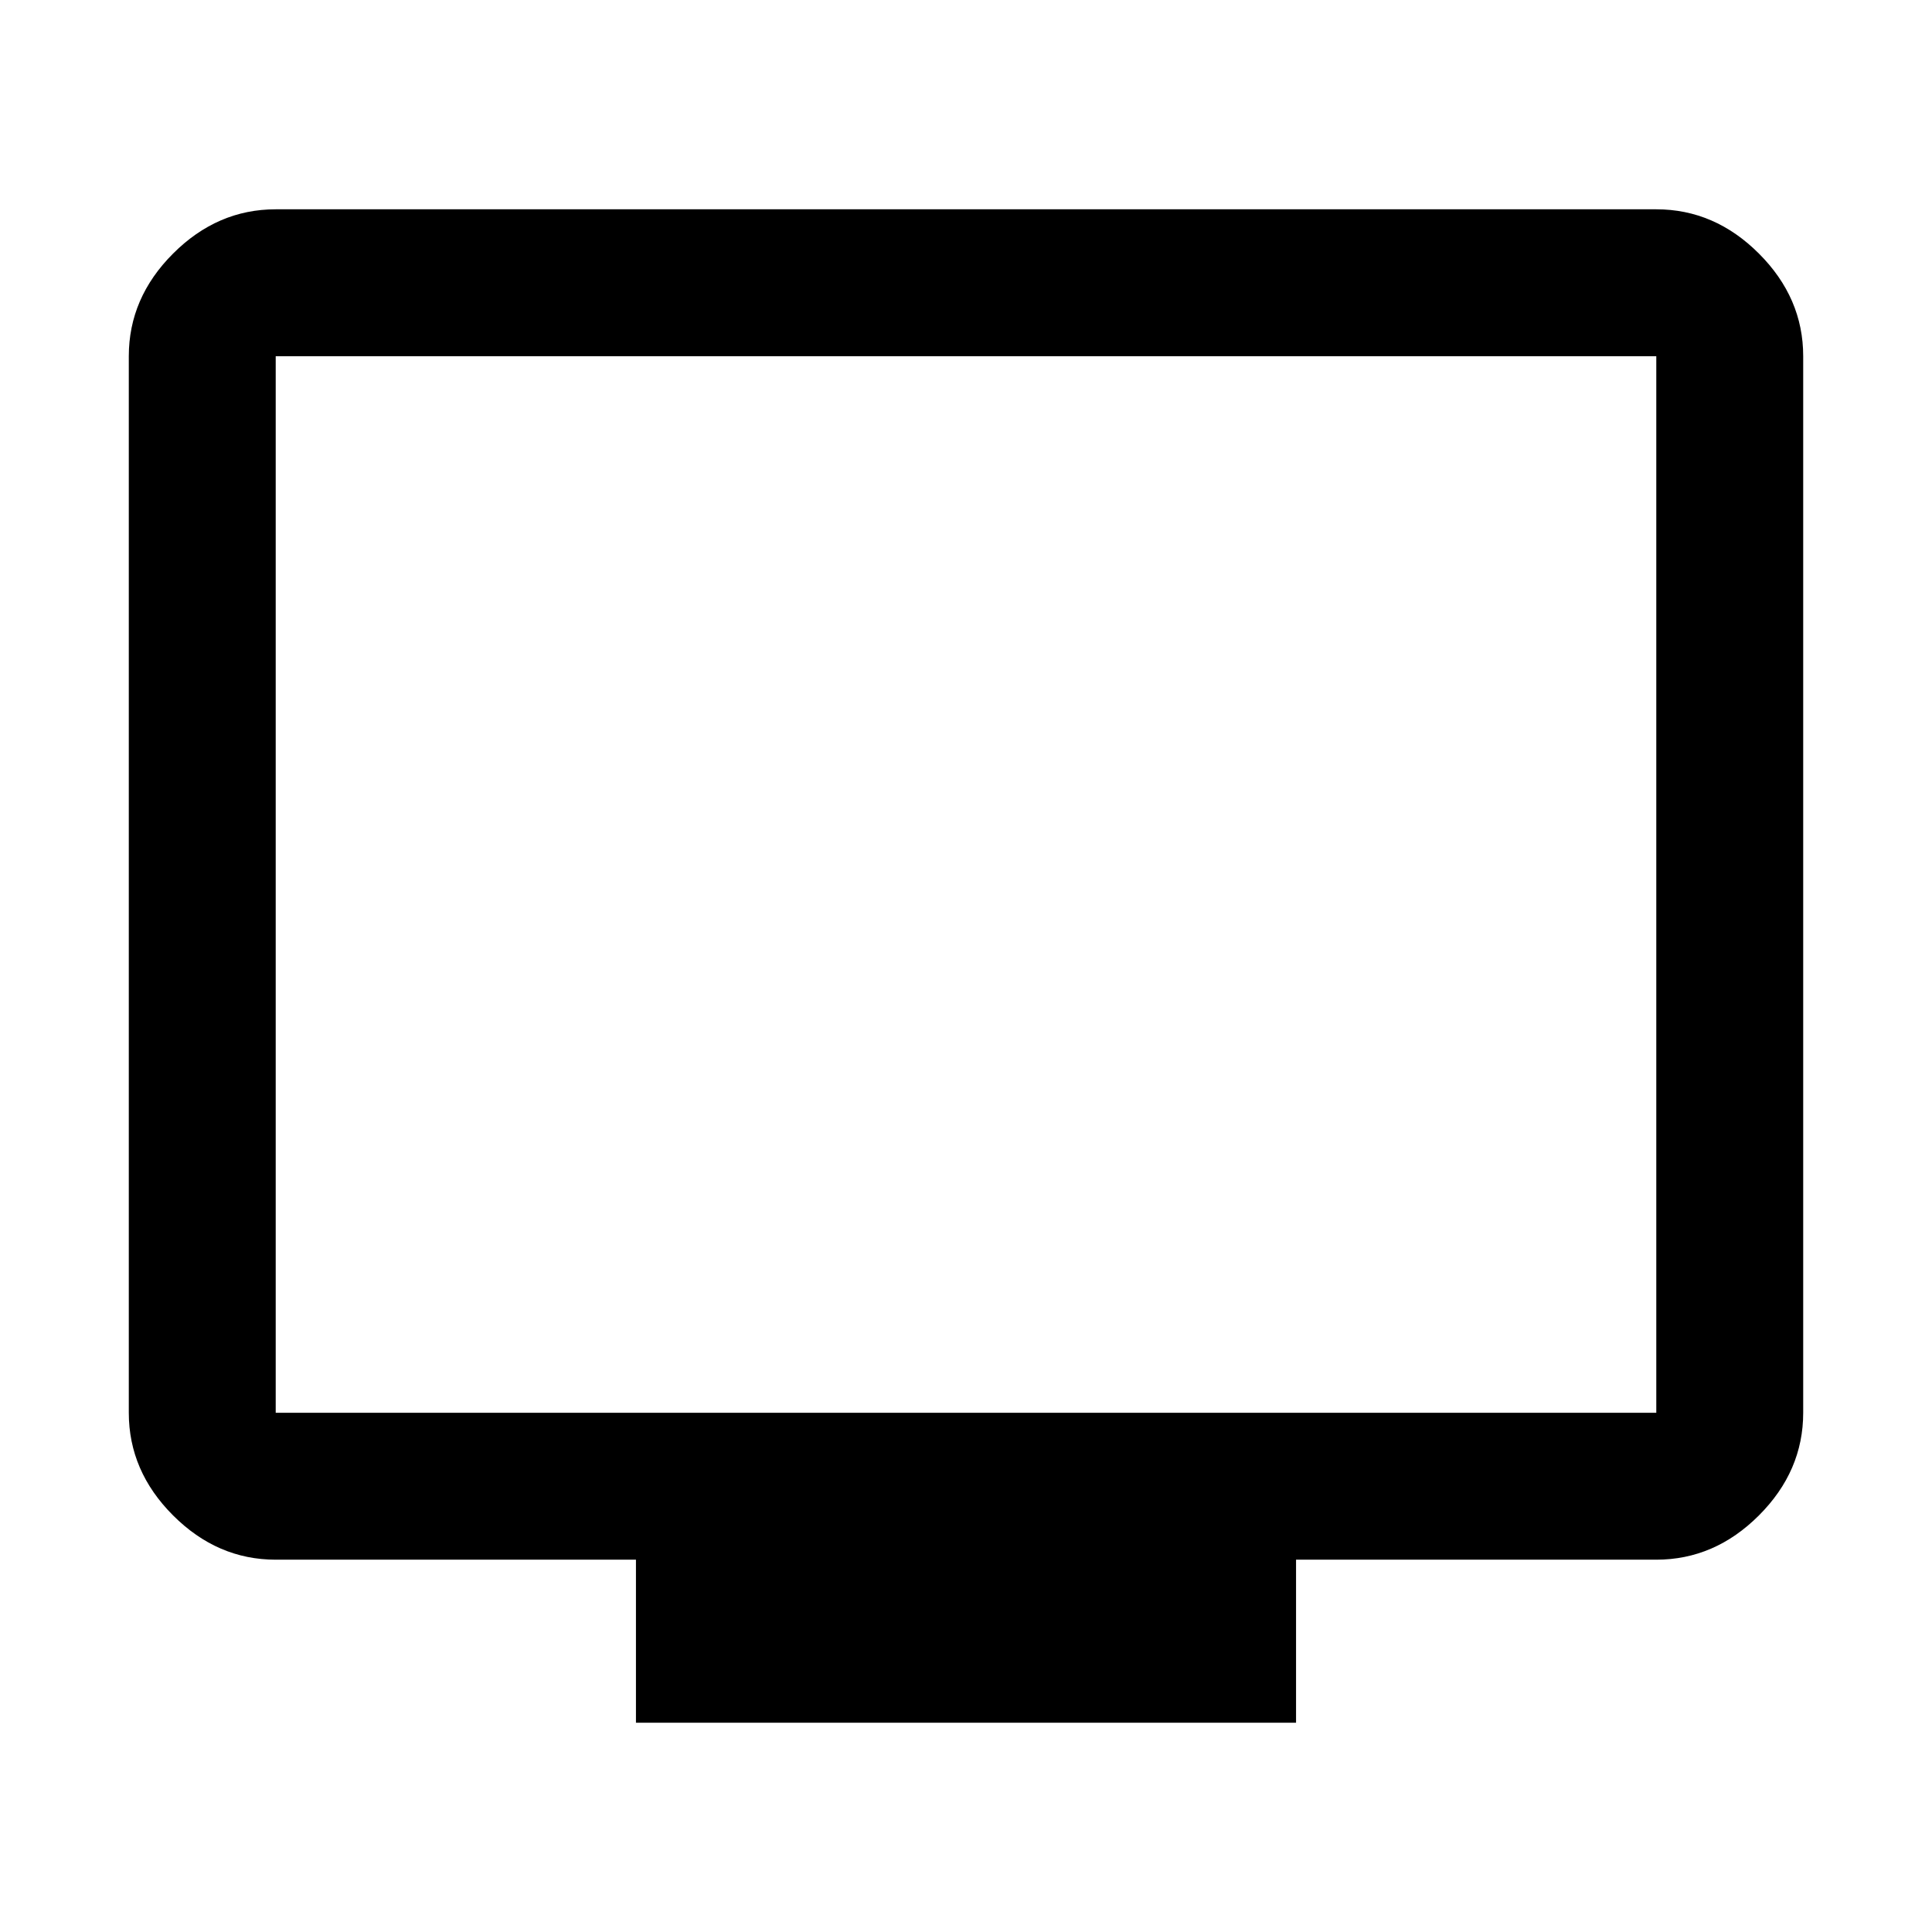 <svg xmlns="http://www.w3.org/2000/svg" height="48" width="48"><path d="M15.8 42.8V38.75H6.85Q5.4 38.75 4.3 37.65Q3.2 36.55 3.2 35.1V8.85Q3.2 7.4 4.3 6.3Q5.4 5.2 6.85 5.2H41.15Q42.6 5.2 43.7 6.3Q44.8 7.4 44.8 8.85V35.1Q44.8 36.55 43.7 37.65Q42.6 38.75 41.15 38.75H32.2V42.8ZM6.85 35.1H41.15Q41.15 35.1 41.15 35.1Q41.15 35.1 41.15 35.1V8.85Q41.15 8.85 41.15 8.85Q41.15 8.85 41.15 8.85H6.85Q6.85 8.85 6.85 8.85Q6.85 8.85 6.85 8.85V35.1Q6.85 35.1 6.85 35.1Q6.85 35.1 6.85 35.1ZM6.85 35.1Q6.85 35.1 6.85 35.1Q6.85 35.1 6.85 35.1V8.85Q6.85 8.85 6.85 8.85Q6.85 8.85 6.85 8.85Q6.85 8.85 6.85 8.85Q6.85 8.85 6.85 8.85V35.1Q6.85 35.1 6.85 35.1Q6.85 35.1 6.85 35.1Z"/></svg>